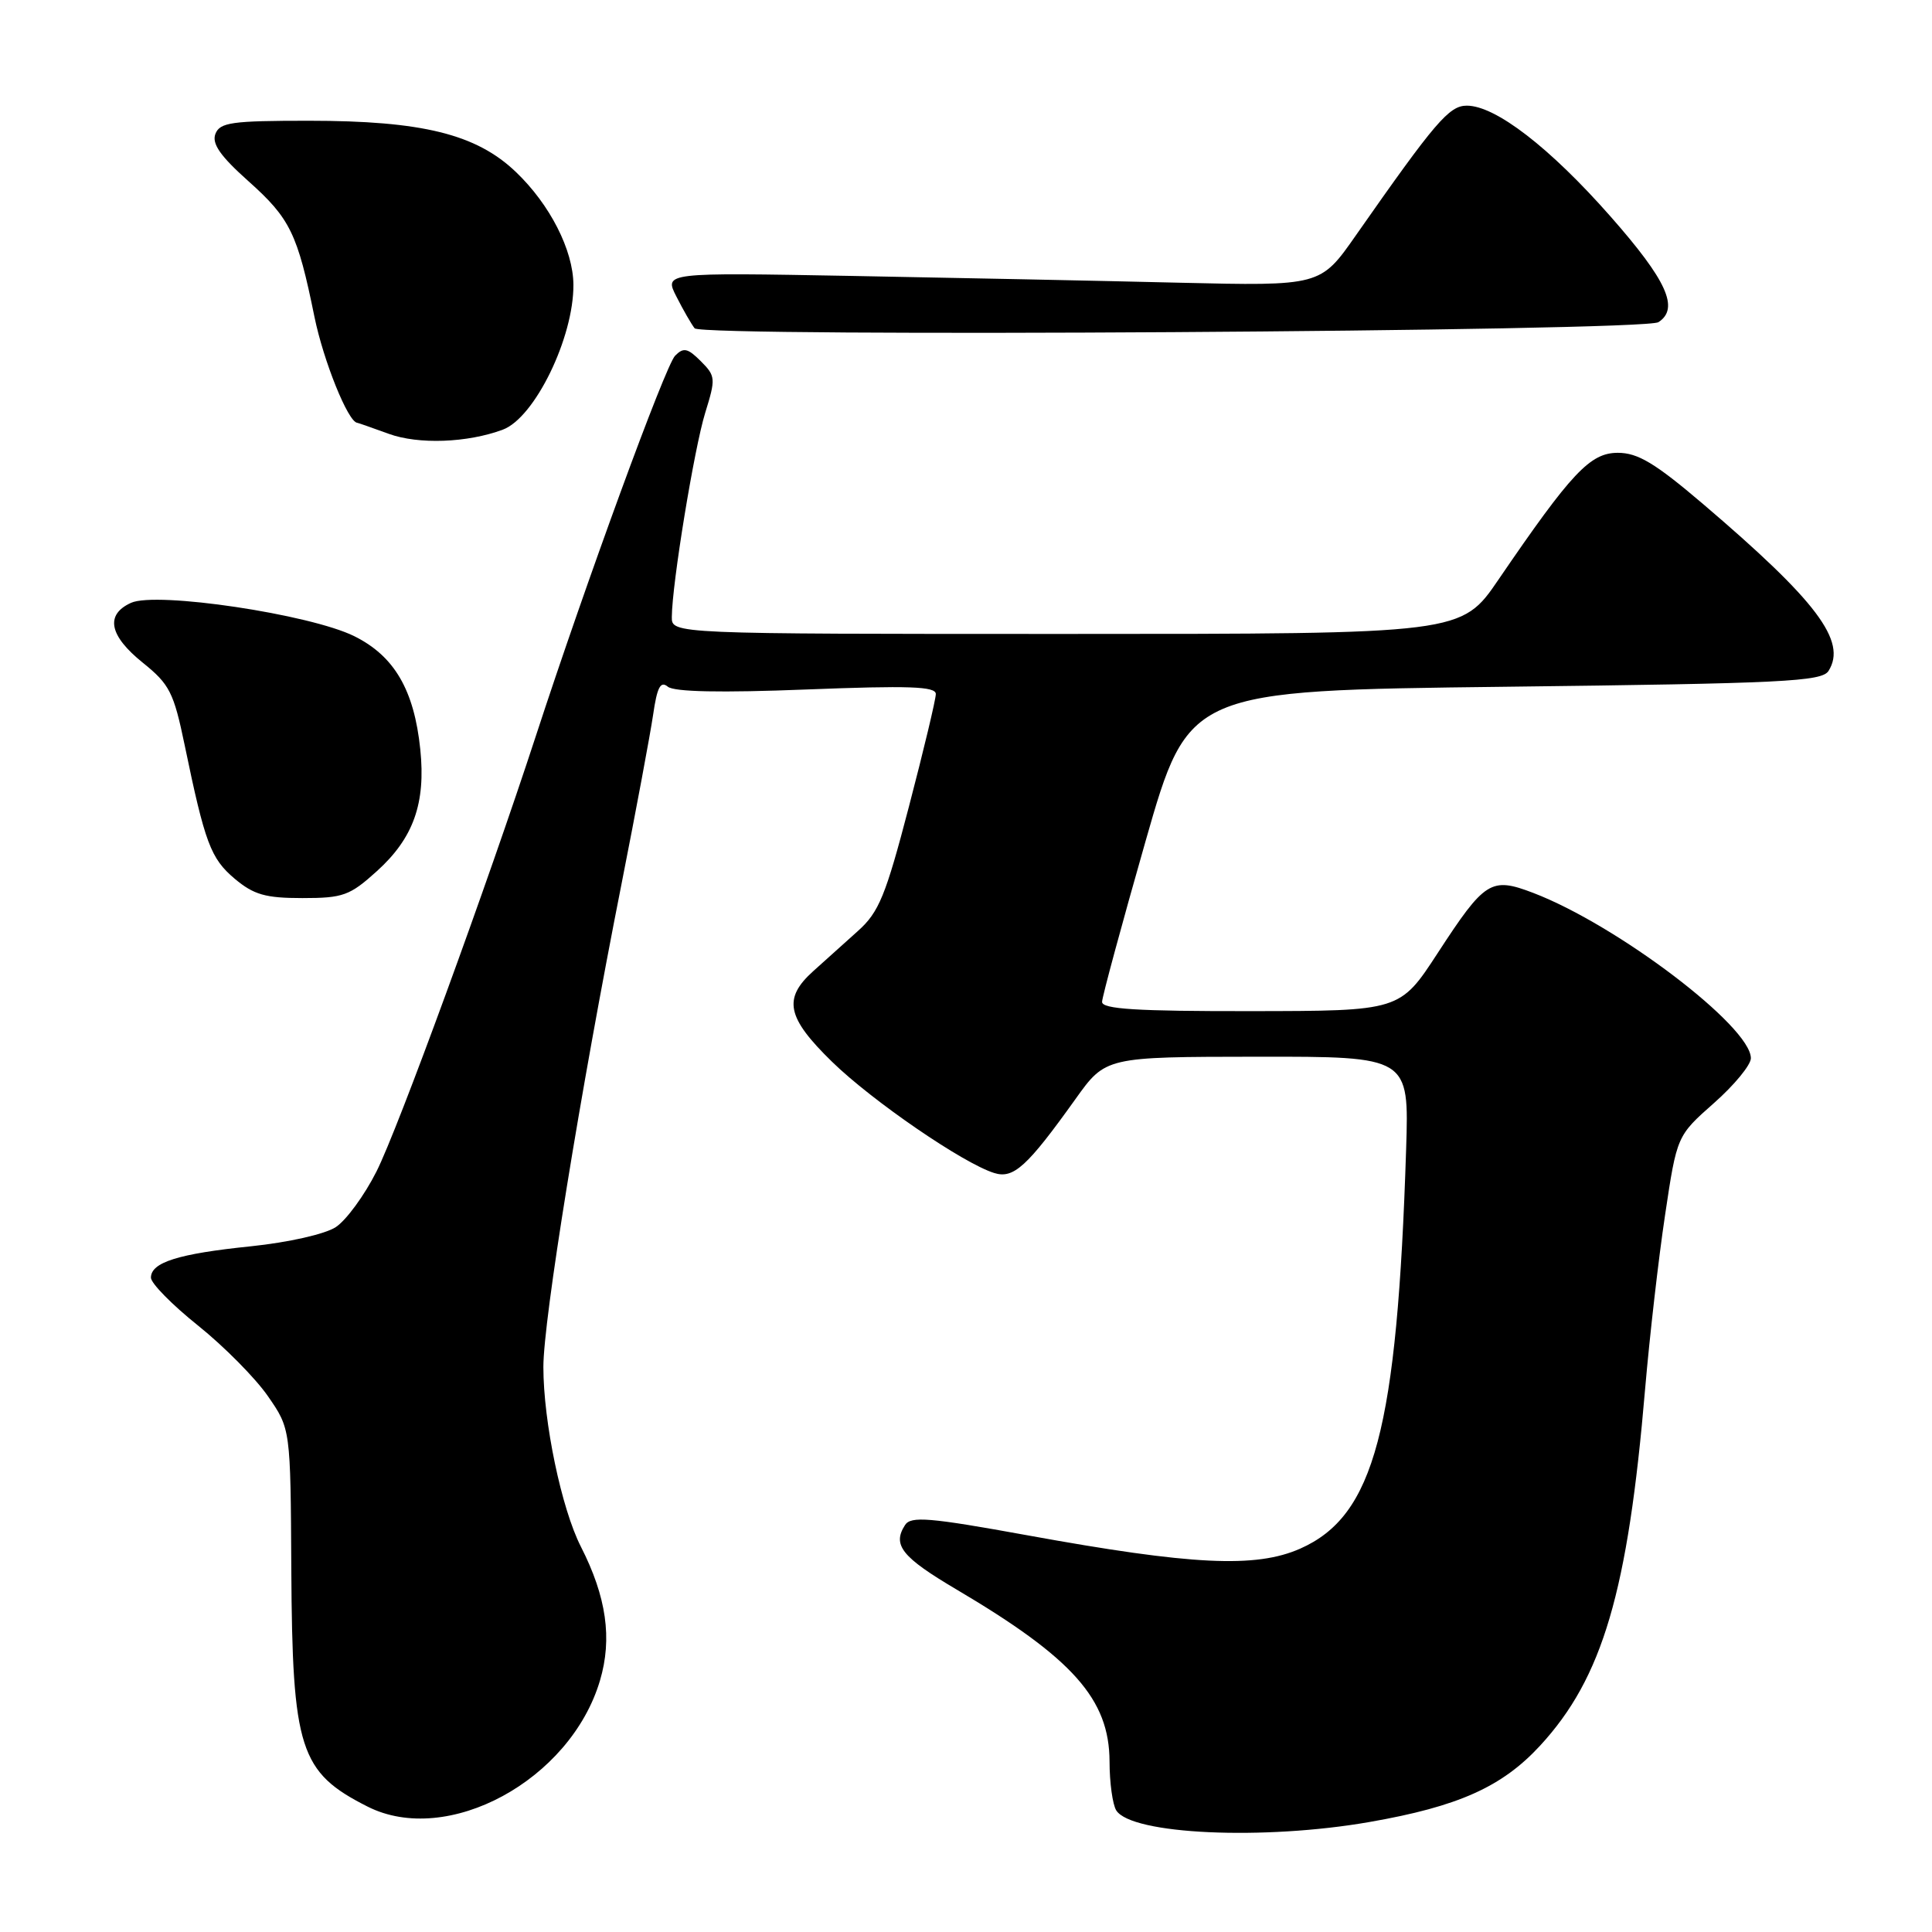 <?xml version="1.0" encoding="UTF-8" standalone="no"?>
<!DOCTYPE svg PUBLIC "-//W3C//DTD SVG 1.1//EN" "http://www.w3.org/Graphics/SVG/1.1/DTD/svg11.dtd" >
<svg xmlns="http://www.w3.org/2000/svg" xmlns:xlink="http://www.w3.org/1999/xlink" version="1.1" viewBox="0 0 256 256">
 <g >
 <path fill="currentColor"
d=" M 181.49 241.42 C 193.24 239.37 199.03 236.77 204.06 231.32 C 212.36 222.32 215.71 210.93 217.99 184.00 C 218.58 177.12 219.76 166.78 220.63 161.00 C 222.20 150.50 222.20 150.50 227.10 146.17 C 229.80 143.79 232.00 141.11 232.00 140.22 C 232.00 136.01 214.29 122.57 203.15 118.31 C 197.56 116.18 196.76 116.68 190.50 126.29 C 185.50 133.96 185.50 133.96 165.75 133.98 C 150.59 134.00 146.01 133.71 146.03 132.75 C 146.05 132.06 148.64 122.50 151.78 111.50 C 157.50 91.50 157.50 91.50 199.39 91.00 C 236.30 90.56 241.40 90.31 242.29 88.90 C 244.77 84.97 240.75 79.64 225.60 66.73 C 219.29 61.36 217.02 60.00 214.37 60.00 C 210.70 60.00 208.24 62.62 198.57 76.78 C 193.65 84.00 193.65 84.00 141.32 84.00 C 89.00 84.00 89.00 84.00 89.02 81.75 C 89.05 77.33 91.99 59.41 93.44 54.71 C 94.85 50.16 94.83 49.83 92.86 47.86 C 91.12 46.12 90.57 46.00 89.45 47.14 C 88.16 48.46 77.63 77.22 71.01 97.50 C 64.54 117.30 52.73 149.60 49.89 155.22 C 48.30 158.38 45.87 161.70 44.49 162.60 C 43.07 163.53 38.24 164.62 33.25 165.14 C 23.60 166.13 20.00 167.27 20.00 169.30 C 20.00 170.04 22.81 172.90 26.25 175.65 C 29.69 178.41 33.85 182.61 35.50 185.00 C 38.50 189.33 38.50 189.33 38.60 207.94 C 38.73 231.79 39.71 234.84 48.70 239.38 C 59.28 244.73 75.58 235.90 79.50 222.68 C 81.15 217.12 80.36 211.59 76.97 204.94 C 74.40 199.90 72.00 188.41 72.00 181.13 C 72.00 174.92 76.84 144.99 82.38 117.00 C 84.28 107.38 86.15 97.35 86.54 94.72 C 87.07 91.05 87.52 90.19 88.49 90.99 C 89.32 91.68 95.49 91.81 106.87 91.36 C 120.45 90.83 124.00 90.95 124.00 91.96 C 124.00 92.67 122.40 99.37 120.44 106.87 C 117.35 118.71 116.46 120.87 113.69 123.35 C 111.94 124.92 109.26 127.32 107.75 128.69 C 103.72 132.32 104.24 134.83 110.25 140.69 C 115.57 145.88 127.64 154.16 131.74 155.43 C 134.30 156.23 136.10 154.59 142.50 145.64 C 146.50 140.04 146.50 140.04 166.61 140.02 C 186.71 140.00 186.71 140.00 186.32 152.25 C 185.13 189.44 182.11 200.85 172.29 205.20 C 166.39 207.81 157.94 207.40 136.16 203.44 C 123.12 201.07 120.69 200.87 119.92 202.08 C 118.21 204.73 119.49 206.33 126.75 210.62 C 142.16 219.72 146.99 225.15 147.02 233.40 C 147.02 236.21 147.43 239.13 147.91 239.89 C 149.93 243.08 167.44 243.88 181.49 241.42 Z  M 49.94 115.43 C 54.78 111.06 56.43 106.44 55.69 99.29 C 54.88 91.43 52.25 86.93 46.95 84.30 C 41.08 81.39 20.72 78.35 17.36 79.88 C 13.91 81.45 14.46 84.23 18.93 87.82 C 22.47 90.67 23.02 91.74 24.47 98.74 C 27.16 111.73 27.92 113.75 31.09 116.43 C 33.63 118.56 35.17 119.00 40.07 119.00 C 45.46 119.00 46.35 118.68 49.94 115.43 Z  M 66.63 56.93 C 70.85 55.36 76.03 44.73 75.98 37.72 C 75.95 33.14 72.87 27.10 68.37 22.80 C 63.12 17.77 55.95 16.00 40.90 16.00 C 30.69 16.00 29.13 16.22 28.54 17.75 C 28.05 19.04 29.20 20.69 32.91 24.00 C 38.45 28.95 39.42 30.93 41.67 42.00 C 42.87 47.85 46.12 55.91 47.33 56.02 C 47.42 56.02 49.30 56.68 51.50 57.48 C 55.45 58.92 61.93 58.68 66.63 56.93 Z  M 219.75 42.69 C 222.56 40.87 220.87 37.16 213.40 28.68 C 205.36 19.55 198.16 14.00 194.36 14.00 C 192.01 14.00 190.18 16.15 179.65 31.20 C 174.97 37.90 174.97 37.90 156.24 37.46 C 145.93 37.21 126.36 36.81 112.75 36.56 C 88.00 36.11 88.00 36.11 89.63 39.30 C 90.52 41.06 91.61 42.95 92.04 43.50 C 93.00 44.71 217.85 43.92 219.75 42.69 Z "/>
</g>
</svg>